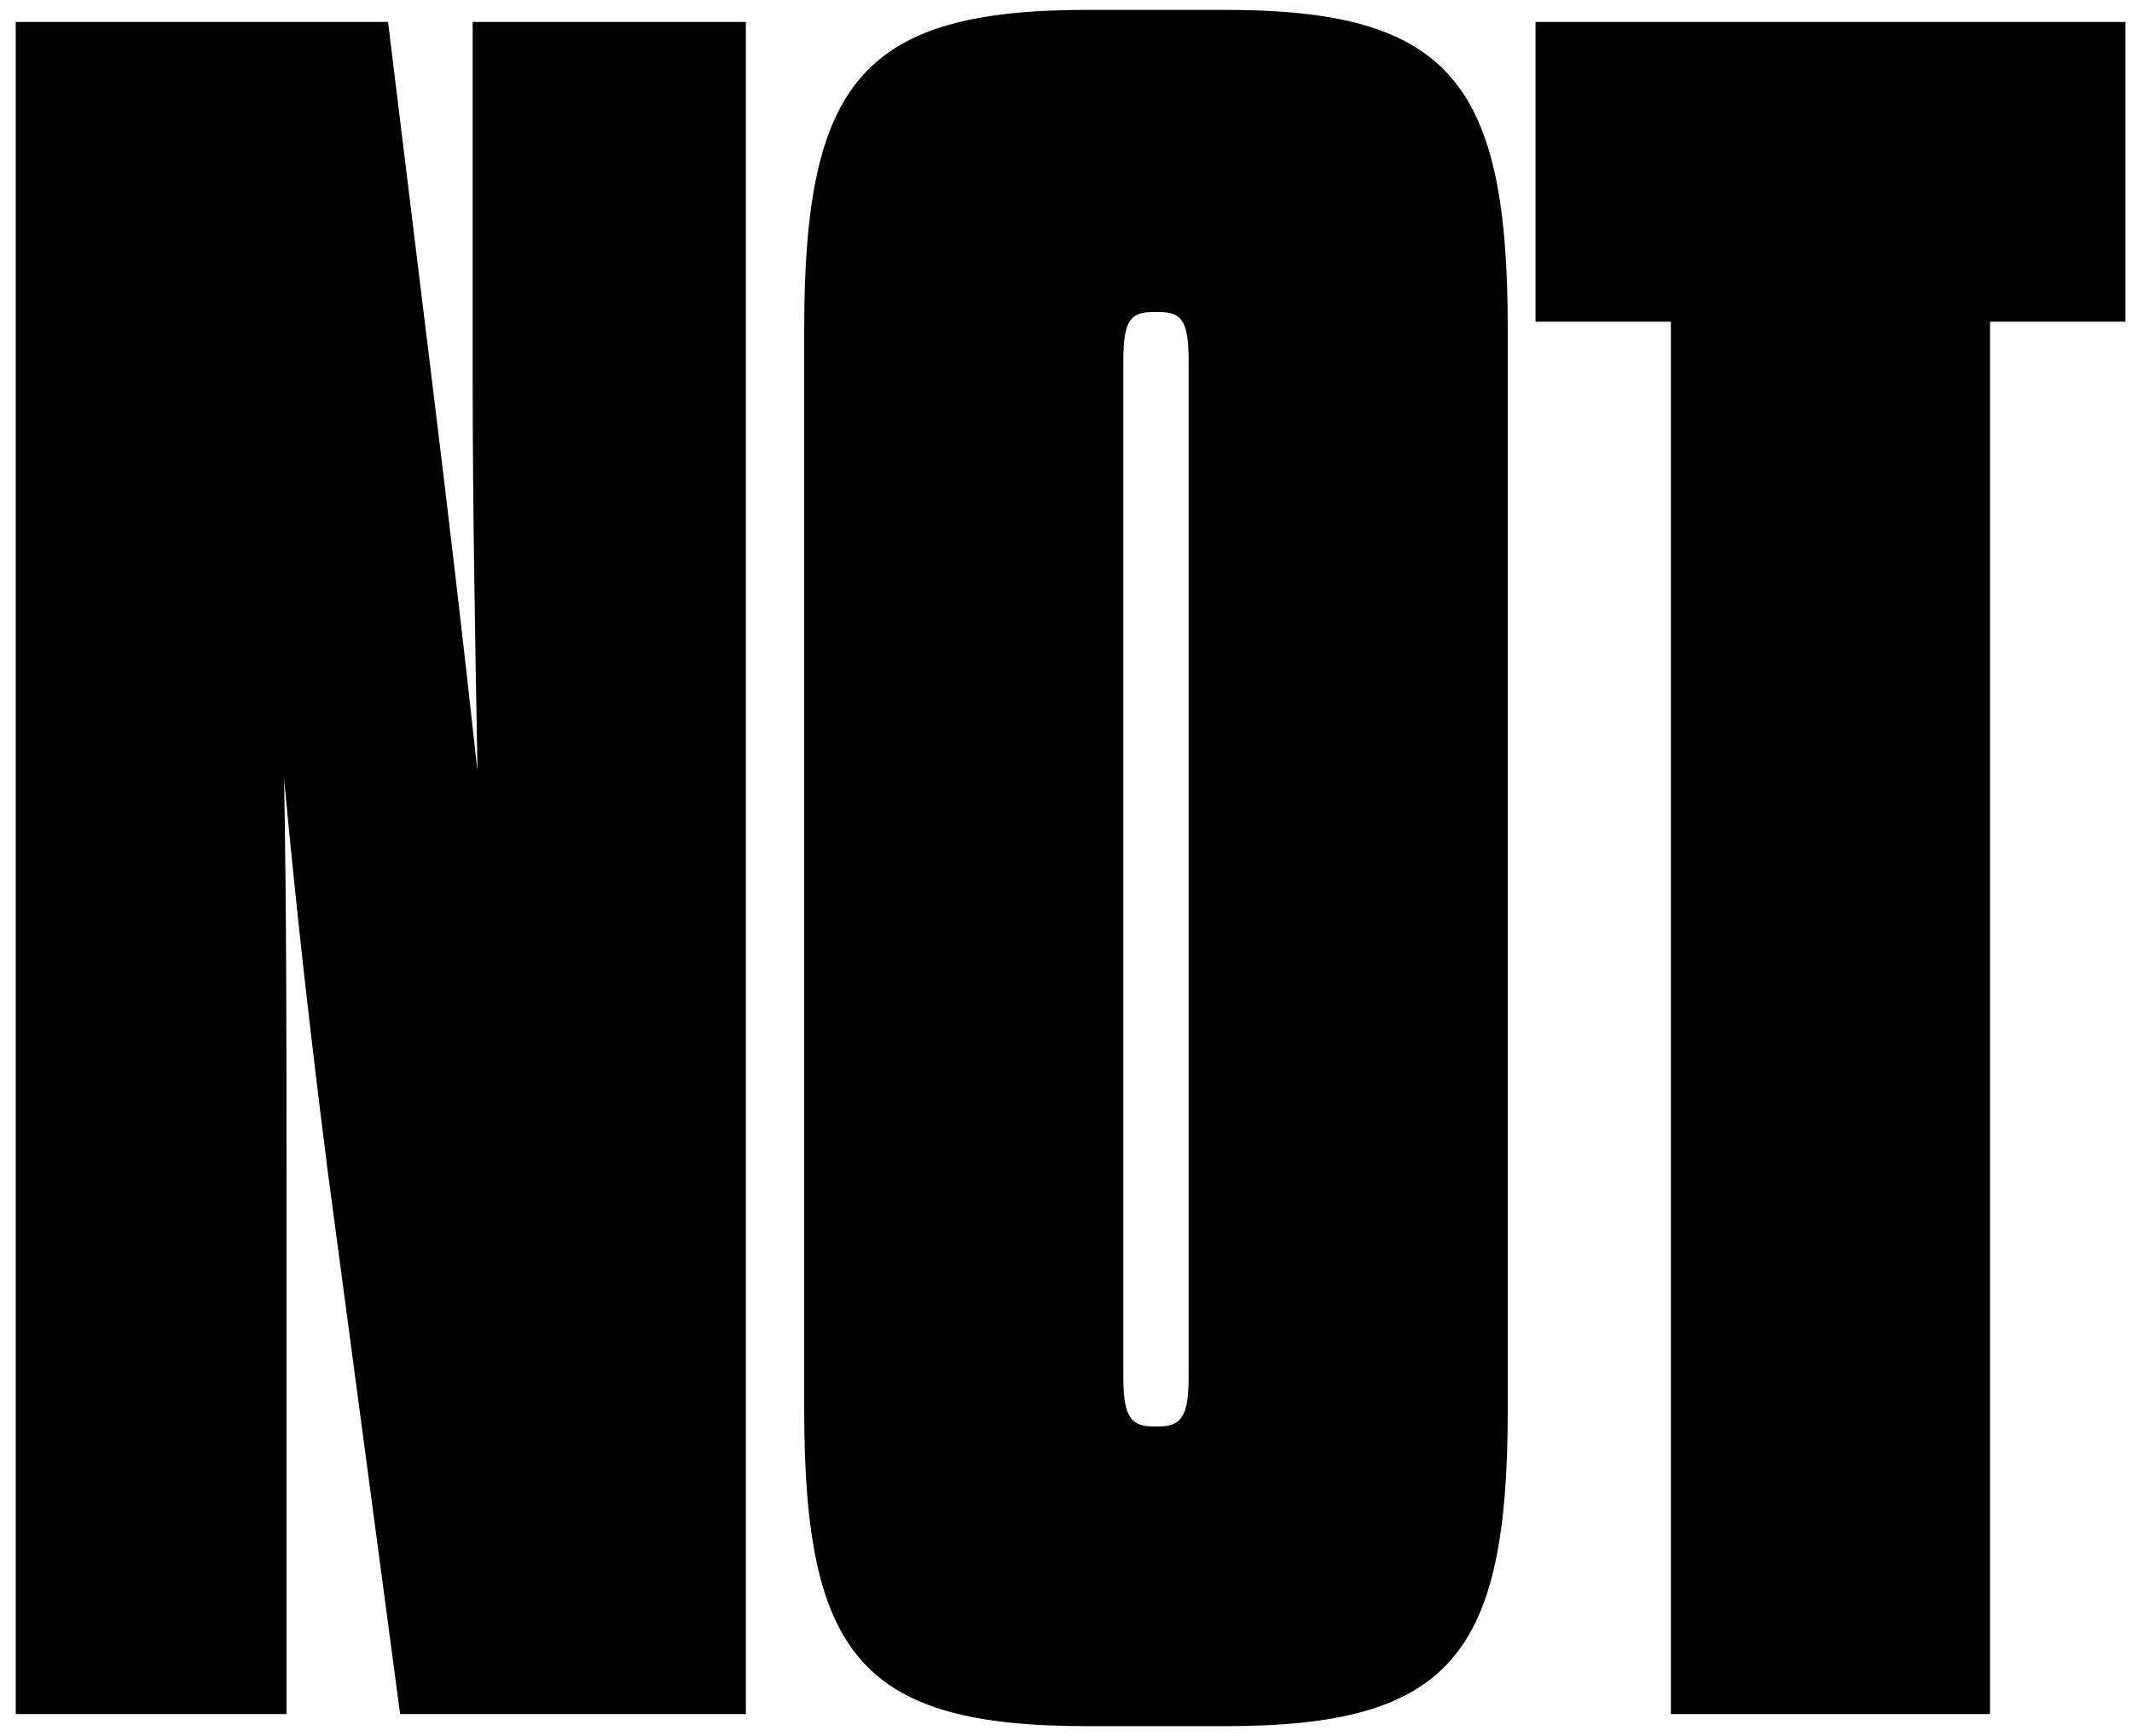 <svg viewBox="0 0 97 79" fill="none" xmlns="http://www.w3.org/2000/svg">
<path d="M18.205 77.999H33.935V0.999H21.505V17.169C21.505 22.999 21.615 28.939 21.725 35.099C21.065 29.049 20.405 23.439 19.635 17.169L17.655 0.999H0.715V77.999H13.035V53.249C13.035 47.419 13.035 41.479 12.925 35.429C13.475 41.369 14.135 47.199 14.905 53.249L18.205 77.999Z" fill="#000"/>
<path d="M36.589 64.139C36.589 75.359 39.229 78.549 49.459 78.549H55.729C65.959 78.549 68.599 75.359 68.599 64.139V14.969C68.599 3.749 65.959 0.449 55.729 0.449H49.459C39.229 0.449 36.589 3.749 36.589 14.969V64.139ZM54.079 62.599C54.079 64.249 53.859 64.909 52.759 64.909H52.429C51.329 64.909 51.109 64.249 51.109 62.599V16.509C51.109 14.749 51.329 14.199 52.429 14.199H52.759C53.859 14.199 54.079 14.749 54.079 16.509V62.599Z" fill="#000"/>
<path d="M90.541 77.999V14.639H96.701V0.999H69.861V14.639H76.021V77.999H90.541Z" fill="#000"/>
</svg>
